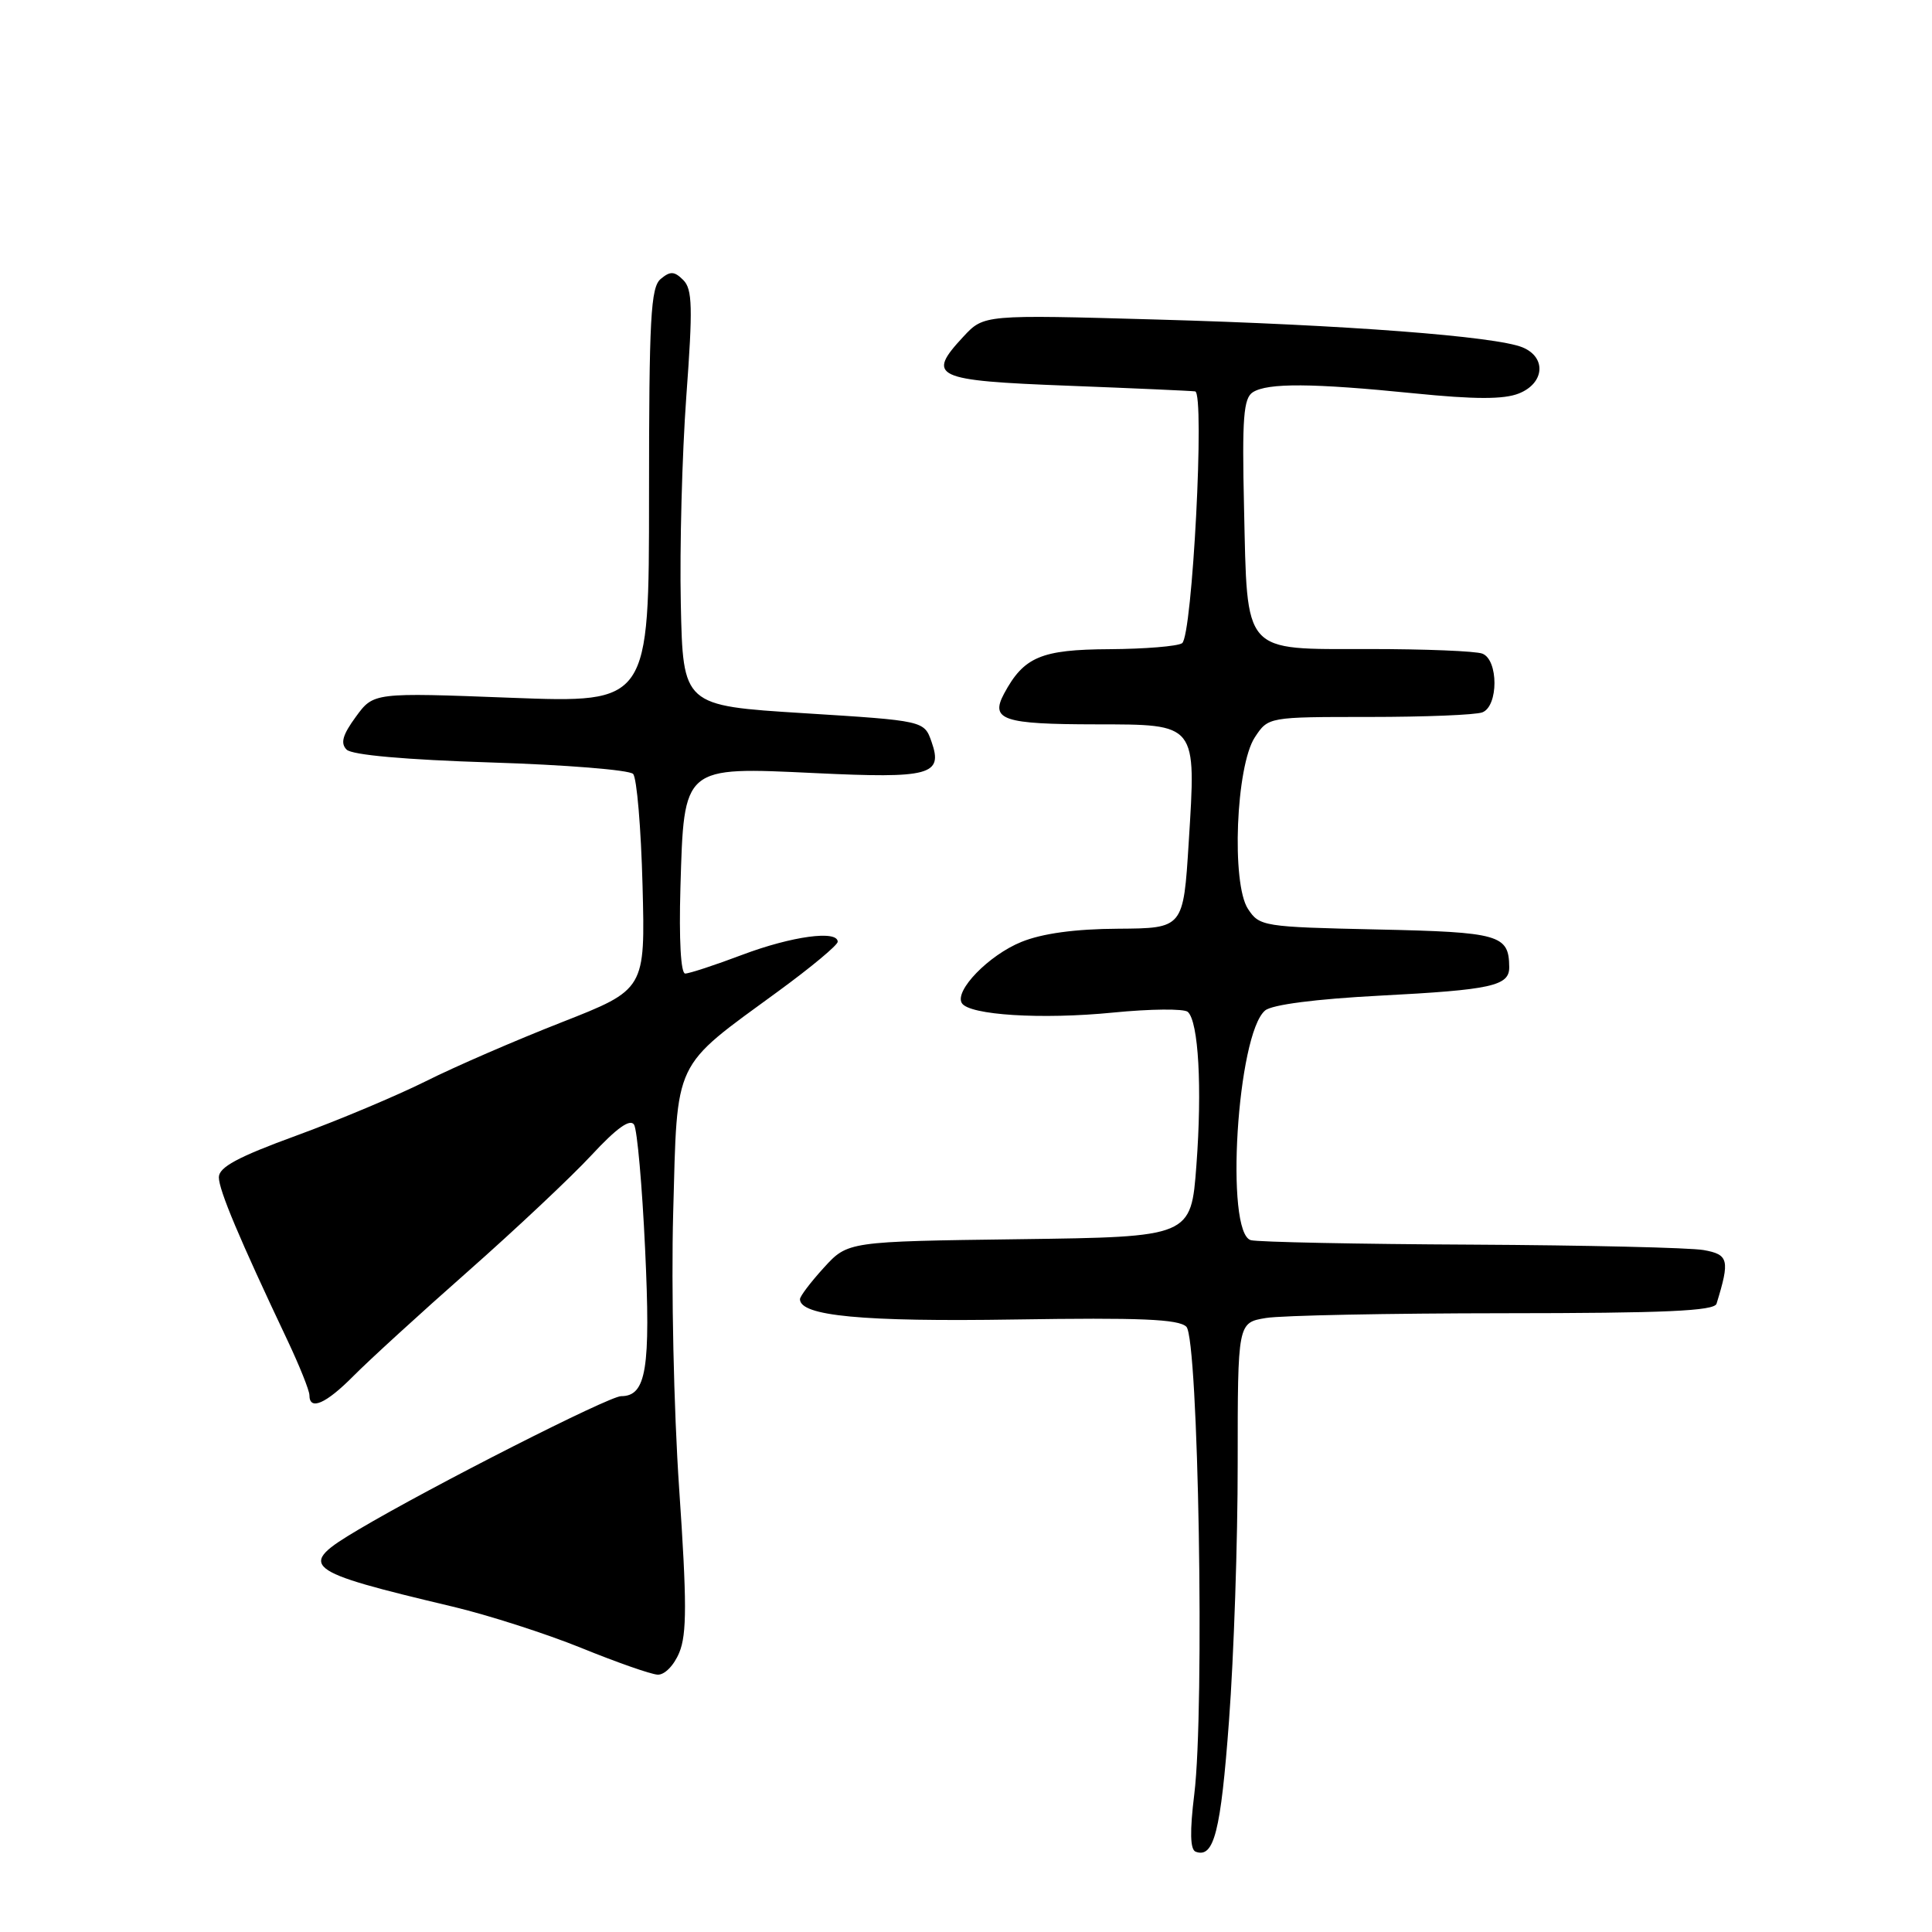<?xml version="1.0" encoding="UTF-8" standalone="no"?>
<!DOCTYPE svg PUBLIC "-//W3C//DTD SVG 1.1//EN" "http://www.w3.org/Graphics/SVG/1.1/DTD/svg11.dtd" >
<svg xmlns="http://www.w3.org/2000/svg" xmlns:xlink="http://www.w3.org/1999/xlink" version="1.1" viewBox="0 0 256 256">
 <g >
 <path fill="currentColor"
d=" M 162.85 228.00 C 163.49 219.47 164.01 204.12 164.00 193.88 C 164.00 175.26 164.00 175.26 167.75 174.64 C 169.81 174.30 184.00 174.02 199.28 174.01 C 220.63 174.00 227.15 173.71 227.45 172.75 C 229.24 166.95 229.06 166.23 225.74 165.64 C 223.96 165.32 210.12 165.00 195.00 164.92 C 179.88 164.85 166.71 164.58 165.75 164.33 C 162.28 163.41 163.92 136.97 167.64 133.89 C 168.56 133.12 174.38 132.37 182.82 131.93 C 197.66 131.16 200.01 130.64 199.98 128.14 C 199.94 123.86 198.73 123.51 182.50 123.16 C 167.36 122.83 166.88 122.75 165.36 120.43 C 163.15 117.05 163.77 101.52 166.27 97.70 C 168.05 95.00 168.05 95.00 181.44 95.00 C 188.81 95.00 195.55 94.73 196.42 94.39 C 198.56 93.57 198.56 87.43 196.42 86.61 C 195.55 86.27 188.81 86.00 181.44 86.00 C 164.52 86.00 165.29 86.87 164.84 67.21 C 164.57 55.38 164.77 52.76 166.01 51.97 C 167.99 50.72 173.92 50.76 187.39 52.12 C 195.44 52.93 199.26 52.93 201.25 52.14 C 204.66 50.79 204.94 47.35 201.75 46.03 C 198.20 44.56 178.23 43.04 153.29 42.34 C 130.37 41.69 130.37 41.69 127.66 44.60 C 122.69 49.94 123.74 50.43 141.51 51.11 C 150.30 51.45 157.89 51.79 158.36 51.86 C 159.67 52.07 157.99 84.35 156.63 85.23 C 156.01 85.64 151.68 85.99 147.00 86.02 C 137.94 86.07 135.66 87.04 133.04 91.92 C 131.19 95.39 132.91 95.97 145.21 95.98 C 158.70 96.00 158.50 95.76 157.51 111.64 C 156.80 123.00 156.80 123.00 148.15 123.06 C 142.44 123.09 138.09 123.69 135.34 124.81 C 131.02 126.56 126.44 131.28 127.45 132.92 C 128.43 134.51 138.03 135.11 147.50 134.17 C 152.45 133.68 156.90 133.64 157.39 134.08 C 158.81 135.36 159.30 144.12 158.53 154.40 C 157.82 163.90 157.82 163.90 135.08 164.20 C 112.34 164.50 112.34 164.50 109.17 167.97 C 107.43 169.88 106.00 171.76 106.00 172.15 C 106.00 174.37 114.28 175.16 134.48 174.84 C 151.07 174.58 156.18 174.79 157.20 175.80 C 158.80 177.40 159.64 226.43 158.25 237.73 C 157.64 242.70 157.70 245.08 158.43 245.36 C 160.86 246.27 161.76 242.73 162.85 228.00 Z  M 90.01 218.97 C 91.02 216.53 91.02 212.26 89.99 197.22 C 89.28 186.82 88.93 170.59 89.20 160.72 C 89.77 140.08 89.02 141.66 103.16 131.32 C 107.47 128.17 111.00 125.23 111.00 124.79 C 111.00 123.22 104.92 124.05 98.40 126.50 C 94.75 127.88 91.33 129.00 90.79 129.00 C 90.21 129.00 89.96 124.51 90.16 117.60 C 90.64 101.42 90.42 101.61 108.00 102.44 C 123.24 103.17 124.98 102.70 123.44 98.31 C 122.46 95.50 122.46 95.50 106.48 94.50 C 90.50 93.50 90.50 93.50 90.21 80.00 C 90.05 72.58 90.38 60.21 90.94 52.52 C 91.81 40.73 91.75 38.32 90.54 37.11 C 89.36 35.93 88.82 35.90 87.55 36.96 C 86.22 38.06 86.00 42.12 86.00 65.70 C 86.00 93.15 86.00 93.15 67.75 92.46 C 49.50 91.76 49.50 91.76 47.15 94.98 C 45.40 97.37 45.08 98.48 45.93 99.33 C 46.64 100.04 53.71 100.67 65.03 101.03 C 74.91 101.34 83.40 102.02 83.89 102.55 C 84.38 103.07 84.94 109.71 85.14 117.31 C 85.50 131.11 85.50 131.11 74.42 135.46 C 68.32 137.85 60.22 141.36 56.42 143.27 C 52.61 145.17 44.89 148.42 39.25 150.48 C 31.50 153.31 29.00 154.66 29.00 156.00 C 29.00 157.69 31.72 164.15 38.10 177.62 C 39.69 180.99 41.00 184.25 41.00 184.87 C 41.00 186.97 43.19 186.01 46.85 182.31 C 48.86 180.28 55.67 174.05 62.00 168.47 C 68.33 162.88 75.70 155.95 78.38 153.06 C 81.71 149.47 83.50 148.19 84.02 149.03 C 84.43 149.70 85.09 157.11 85.48 165.50 C 86.23 181.39 85.64 185.00 82.30 185.00 C 80.70 185.00 57.18 196.94 47.50 202.68 C 39.26 207.56 39.96 208.13 60.00 212.89 C 64.67 214.00 72.33 216.46 77.00 218.35 C 81.67 220.25 86.23 221.85 87.13 221.90 C 88.05 221.96 89.30 220.69 90.01 218.97 Z "/>
</g>
</svg>